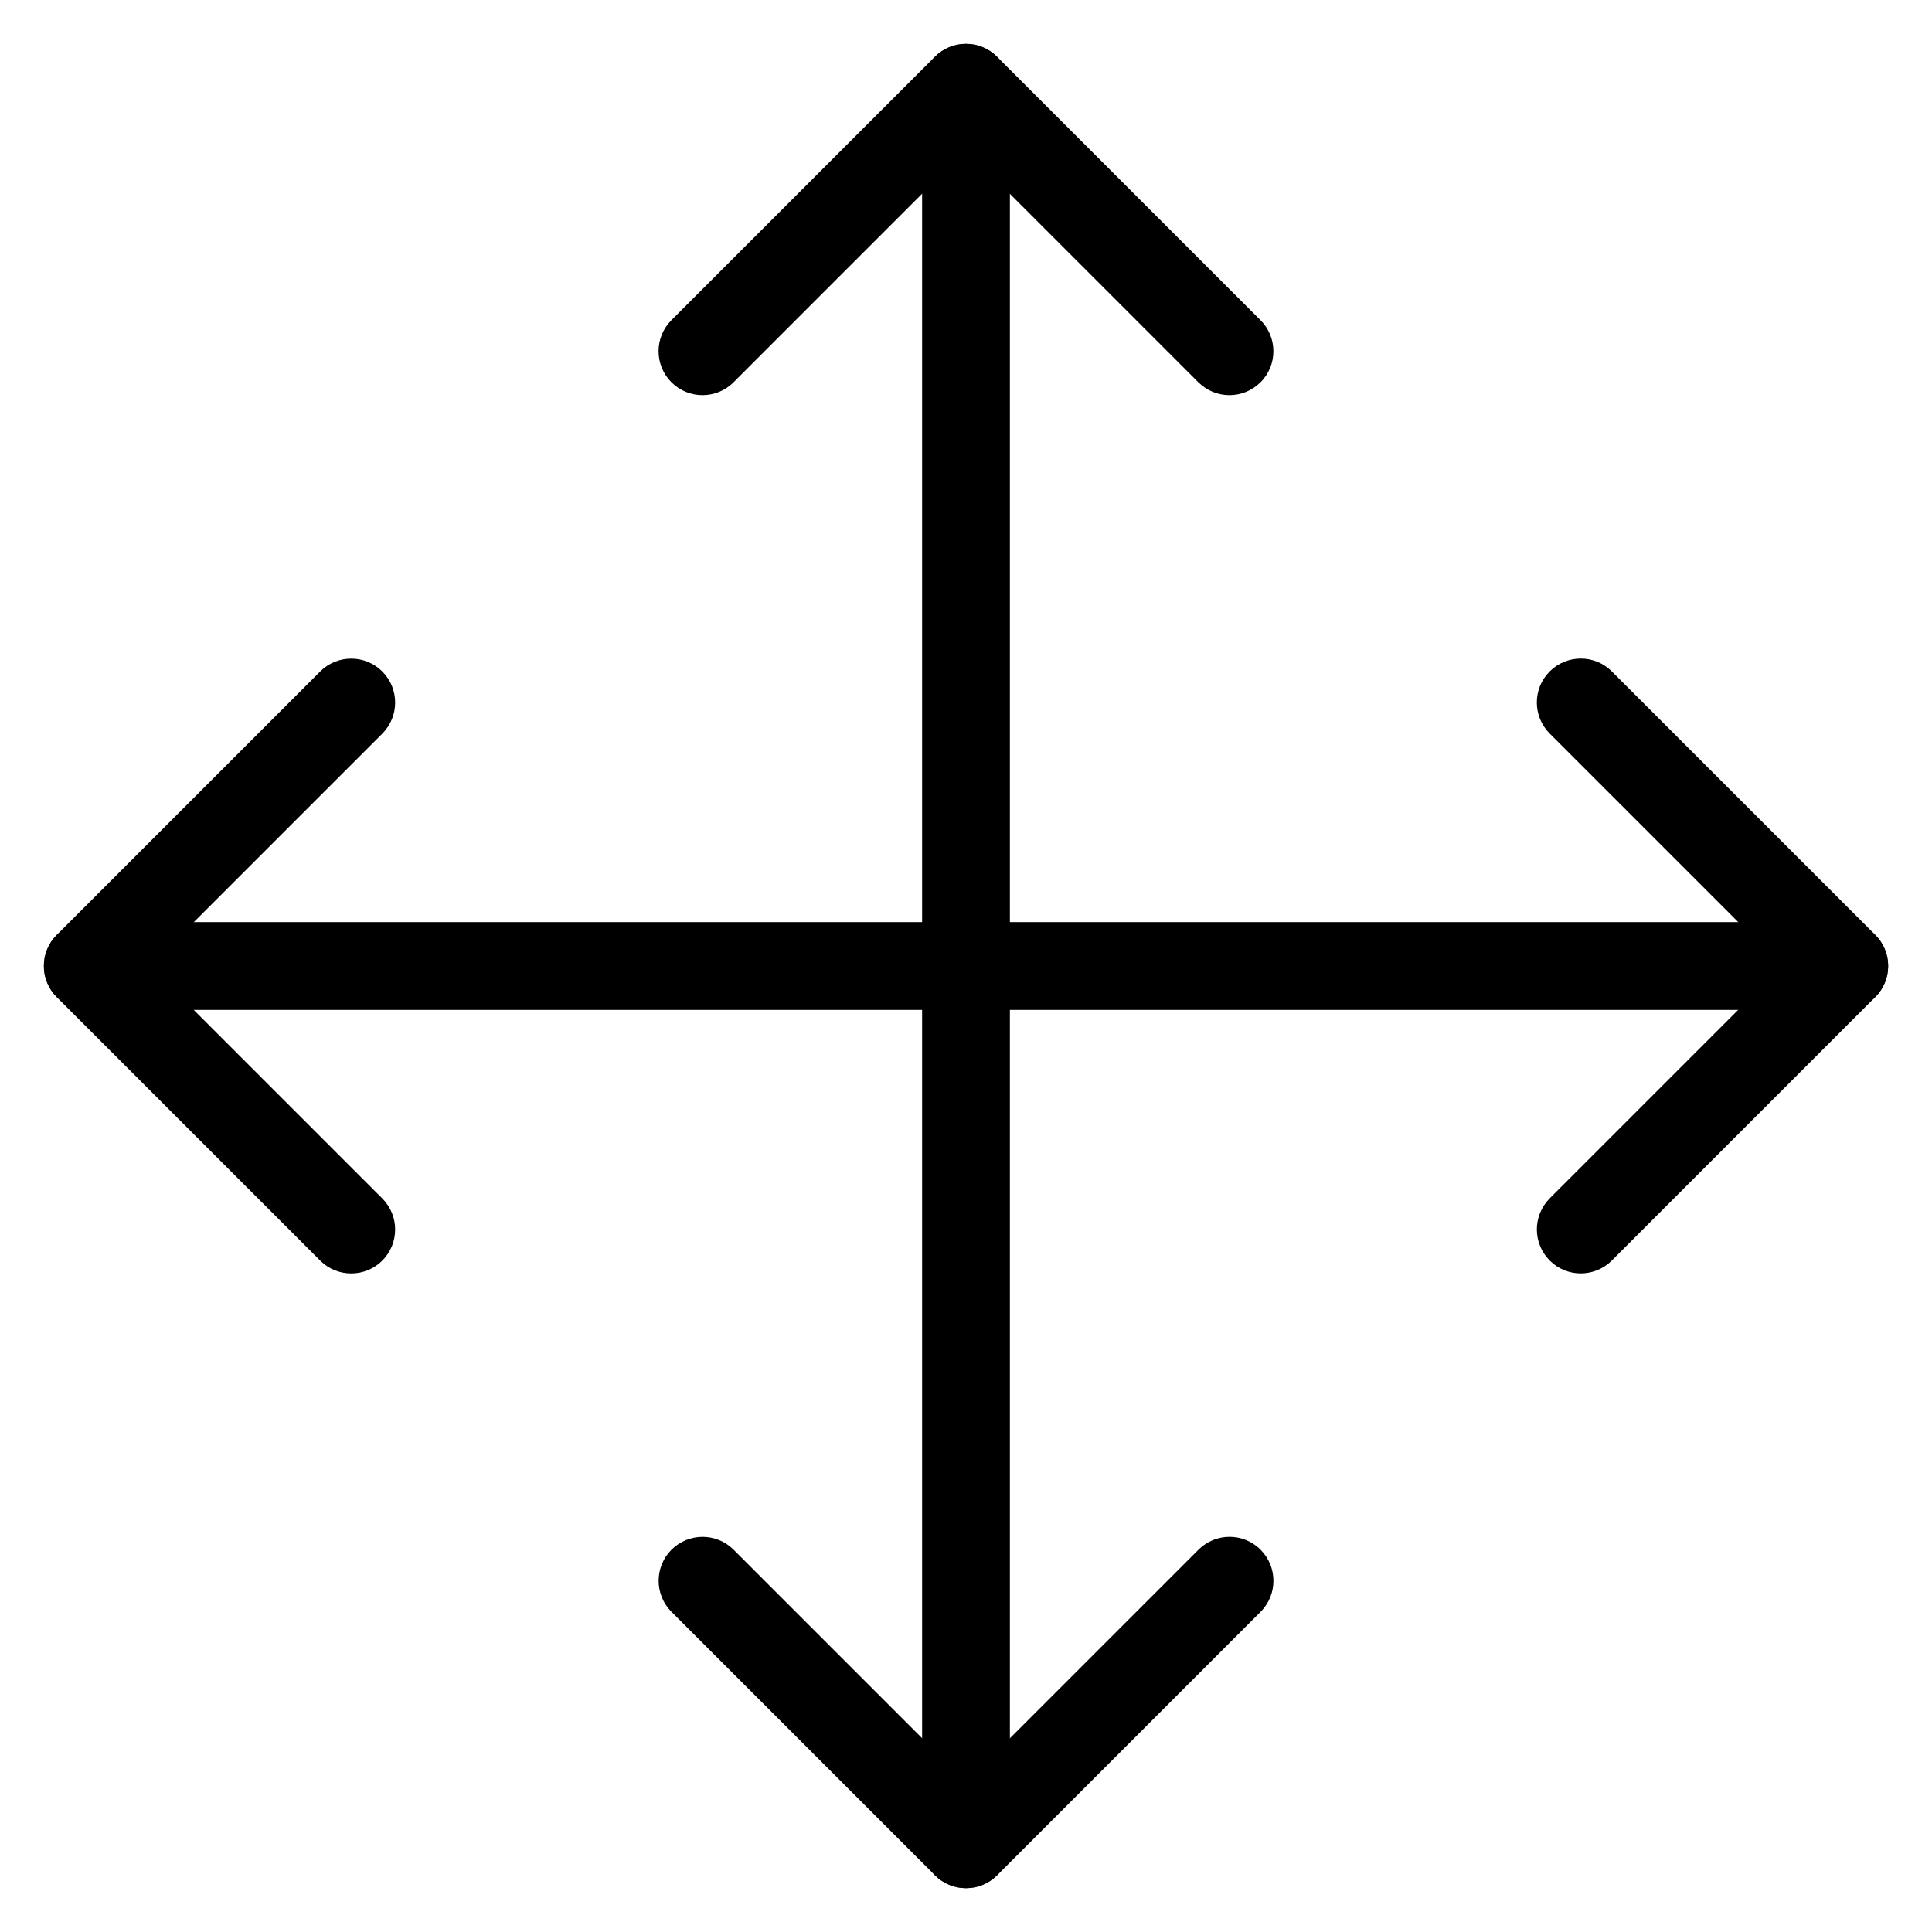 <!-- Generated by IcoMoon.io -->
<svg version="1.1" xmlns="http://www.w3.org/2000/svg" width="32" height="32" viewBox="0 0 32 32">
<title>move</title>
<path d="M6.332 12.151c0.284-0.284 0.284-0.745 0-1.029s-0.745-0.284-1.029 0l-4.364 4.364c-0.284 0.284-0.284 0.744 0 1.029l4.364 4.364c0.284 0.284 0.745 0.284 1.029 0s0.284-0.744 0-1.029l-3.849-3.849 3.849-3.849z"></path>
<path d="M19.849 6.332c0.284 0.284 0.744 0.284 1.029 0s0.284-0.745 0-1.029l-4.364-4.364c-0.284-0.284-0.745-0.284-1.029 0l-4.364 4.364c-0.284 0.284-0.284 0.745 0 1.029s0.745 0.284 1.029 0l3.849-3.849 3.849 3.849z"></path>
<path d="M16 29.517l-3.849-3.849c-0.284-0.284-0.745-0.284-1.029 0s-0.284 0.744 0 1.029l4.364 4.364c0.284 0.284 0.744 0.284 1.029 0l4.364-4.364c0.284-0.284 0.284-0.744 0-1.029s-0.744-0.284-1.029 0l-3.849 3.849z"></path>
<path d="M25.668 19.849c-0.284 0.284-0.284 0.744 0 1.029s0.744 0.284 1.029 0l4.364-4.364c0.284-0.284 0.284-0.745 0-1.029l-4.364-4.364c-0.284-0.284-0.744-0.284-1.029 0s-0.284 0.745 0 1.029l3.849 3.849-3.849 3.849z"></path>
<path d="M1.455 16.727h29.091c0.402 0 0.727-0.326 0.727-0.727s-0.326-0.727-0.727-0.727h-29.091c-0.402 0-0.727 0.326-0.727 0.727s0.326 0.727 0.727 0.727z"></path>
<path d="M15.273 1.455v29.091c0 0.402 0.326 0.727 0.727 0.727s0.727-0.326 0.727-0.727v-29.091c0-0.402-0.326-0.727-0.727-0.727s-0.727 0.326-0.727 0.727z"></path>
</svg>

